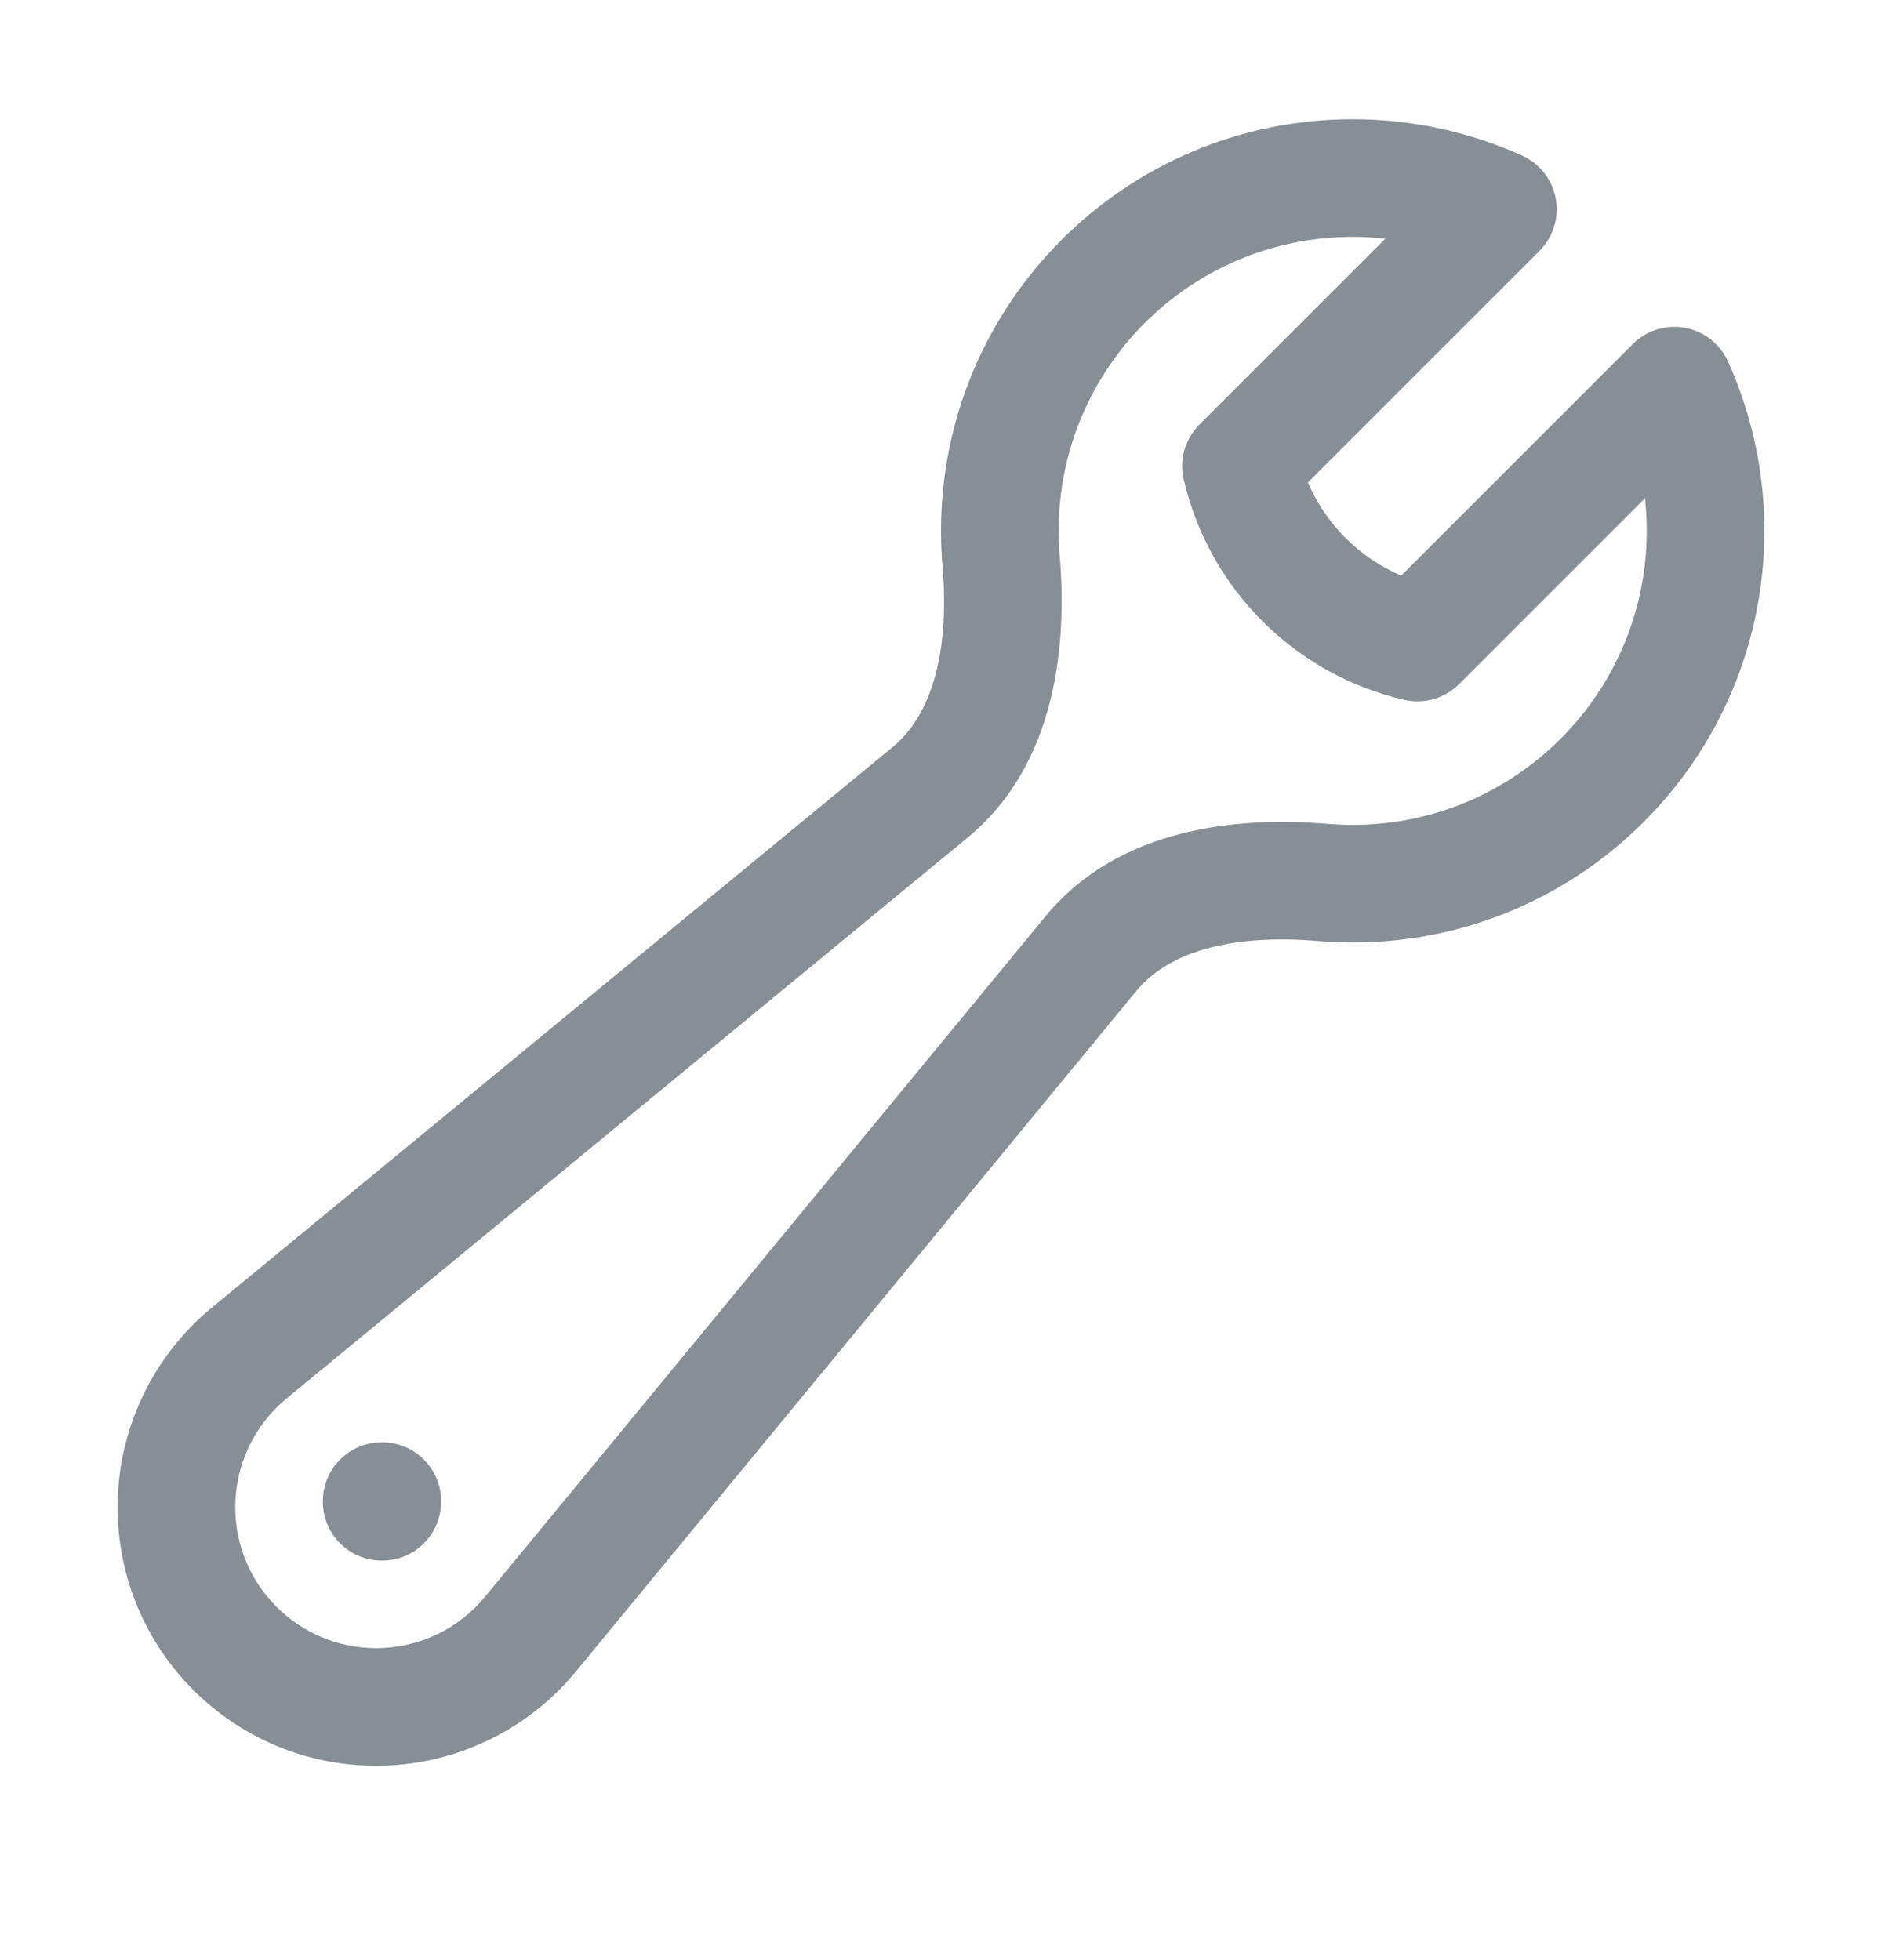 <svg width="24" height="25" viewBox="0 0 24 25" fill="none" xmlns="http://www.w3.org/2000/svg">
<path fill-rule="evenodd" clip-rule="evenodd" d="M12 6.771C12 3.872 14.351 1.521 17.25 1.521C18.019 1.521 18.751 1.687 19.412 1.985C19.636 2.087 19.796 2.292 19.84 2.534C19.884 2.776 19.807 3.025 19.633 3.199L16.679 6.153C16.907 6.686 17.335 7.114 17.869 7.342L20.822 4.388C20.996 4.214 21.245 4.137 21.487 4.181C21.729 4.225 21.934 4.385 22.036 4.61C22.334 5.27 22.5 6.002 22.5 6.771C22.5 9.67 20.149 12.021 17.25 12.021C17.099 12.021 16.95 12.015 16.803 12.002C15.786 11.916 14.934 12.103 14.494 12.636L7.343 21.32C6.717 22.08 5.783 22.521 4.798 22.521C2.976 22.521 1.5 21.045 1.5 19.223C1.5 18.238 1.941 17.304 2.701 16.678L11.385 9.527C11.918 9.087 12.105 8.236 12.019 7.218C12.006 7.071 12 6.921 12 6.771ZM17.25 3.021C15.179 3.021 13.5 4.7 13.5 6.771C13.5 6.879 13.505 6.986 13.514 7.092C13.609 8.226 13.471 9.752 12.338 10.684L3.655 17.836C3.24 18.177 3 18.686 3 19.223C3 20.216 3.805 21.021 4.798 21.021C5.335 21.021 5.844 20.781 6.185 20.366L13.336 11.683C14.269 10.55 15.795 10.412 16.929 10.508C17.035 10.516 17.142 10.521 17.25 10.521C19.321 10.521 21 8.842 21 6.771C21 6.63 20.992 6.491 20.977 6.355L18.607 8.725C18.424 8.908 18.16 8.984 17.908 8.926C16.513 8.606 15.416 7.509 15.095 6.113C15.037 5.861 15.113 5.597 15.296 5.415L17.667 3.044C17.53 3.029 17.391 3.021 17.25 3.021ZM4.117 19.146C4.117 18.732 4.453 18.396 4.867 18.396H4.875C5.289 18.396 5.625 18.732 5.625 19.146V19.154C5.625 19.568 5.289 19.904 4.875 19.904H4.867C4.453 19.904 4.117 19.568 4.117 19.154V19.146Z" fill="#868E96"/>
</svg>
